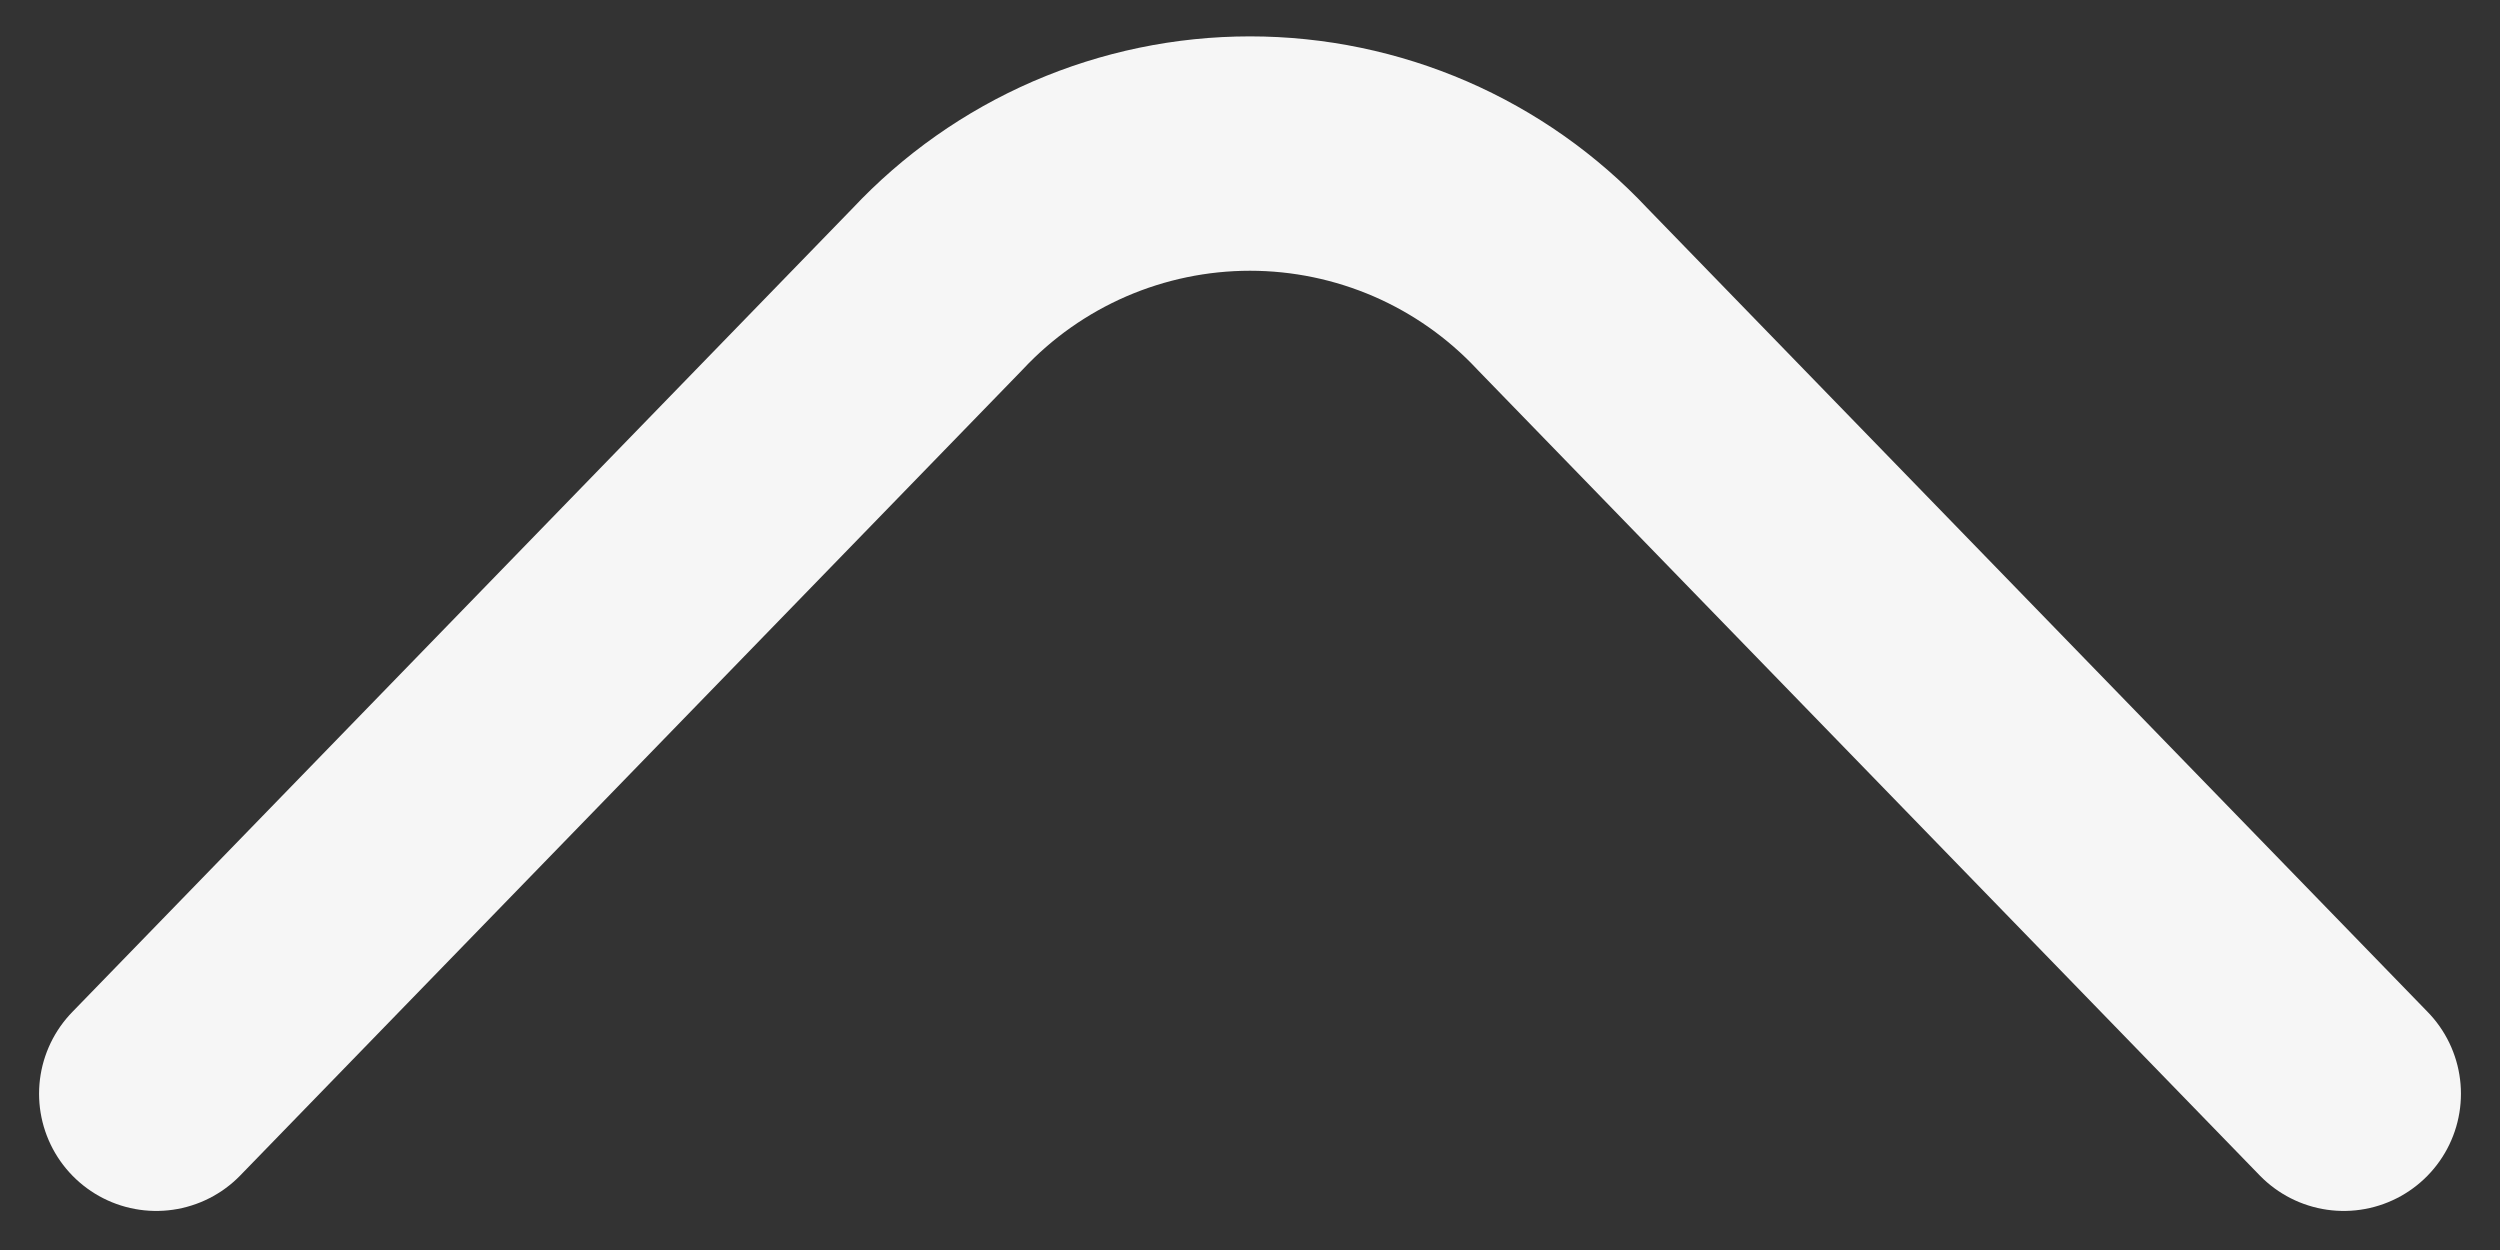 <svg width="40" height="20" viewBox="0 0 40 20" fill="none" xmlns="http://www.w3.org/2000/svg">
<rect x="0" y="0" width="40" height="20" fill="#333333" stroke="none"/>
<path d="M2.5 17.5L15 4.625C15.641 3.94 16.415 3.395 17.275 3.022C18.135 2.65 19.062 2.457 20 2.457C20.938 2.457 21.865 2.65 22.725 3.022C23.585 3.395 24.359 3.94 25 4.625L37.5 17.5" stroke="#F6F6F6" stroke-width="3.75" stroke-linecap="round" stroke-linejoin="round"/>
</svg>

